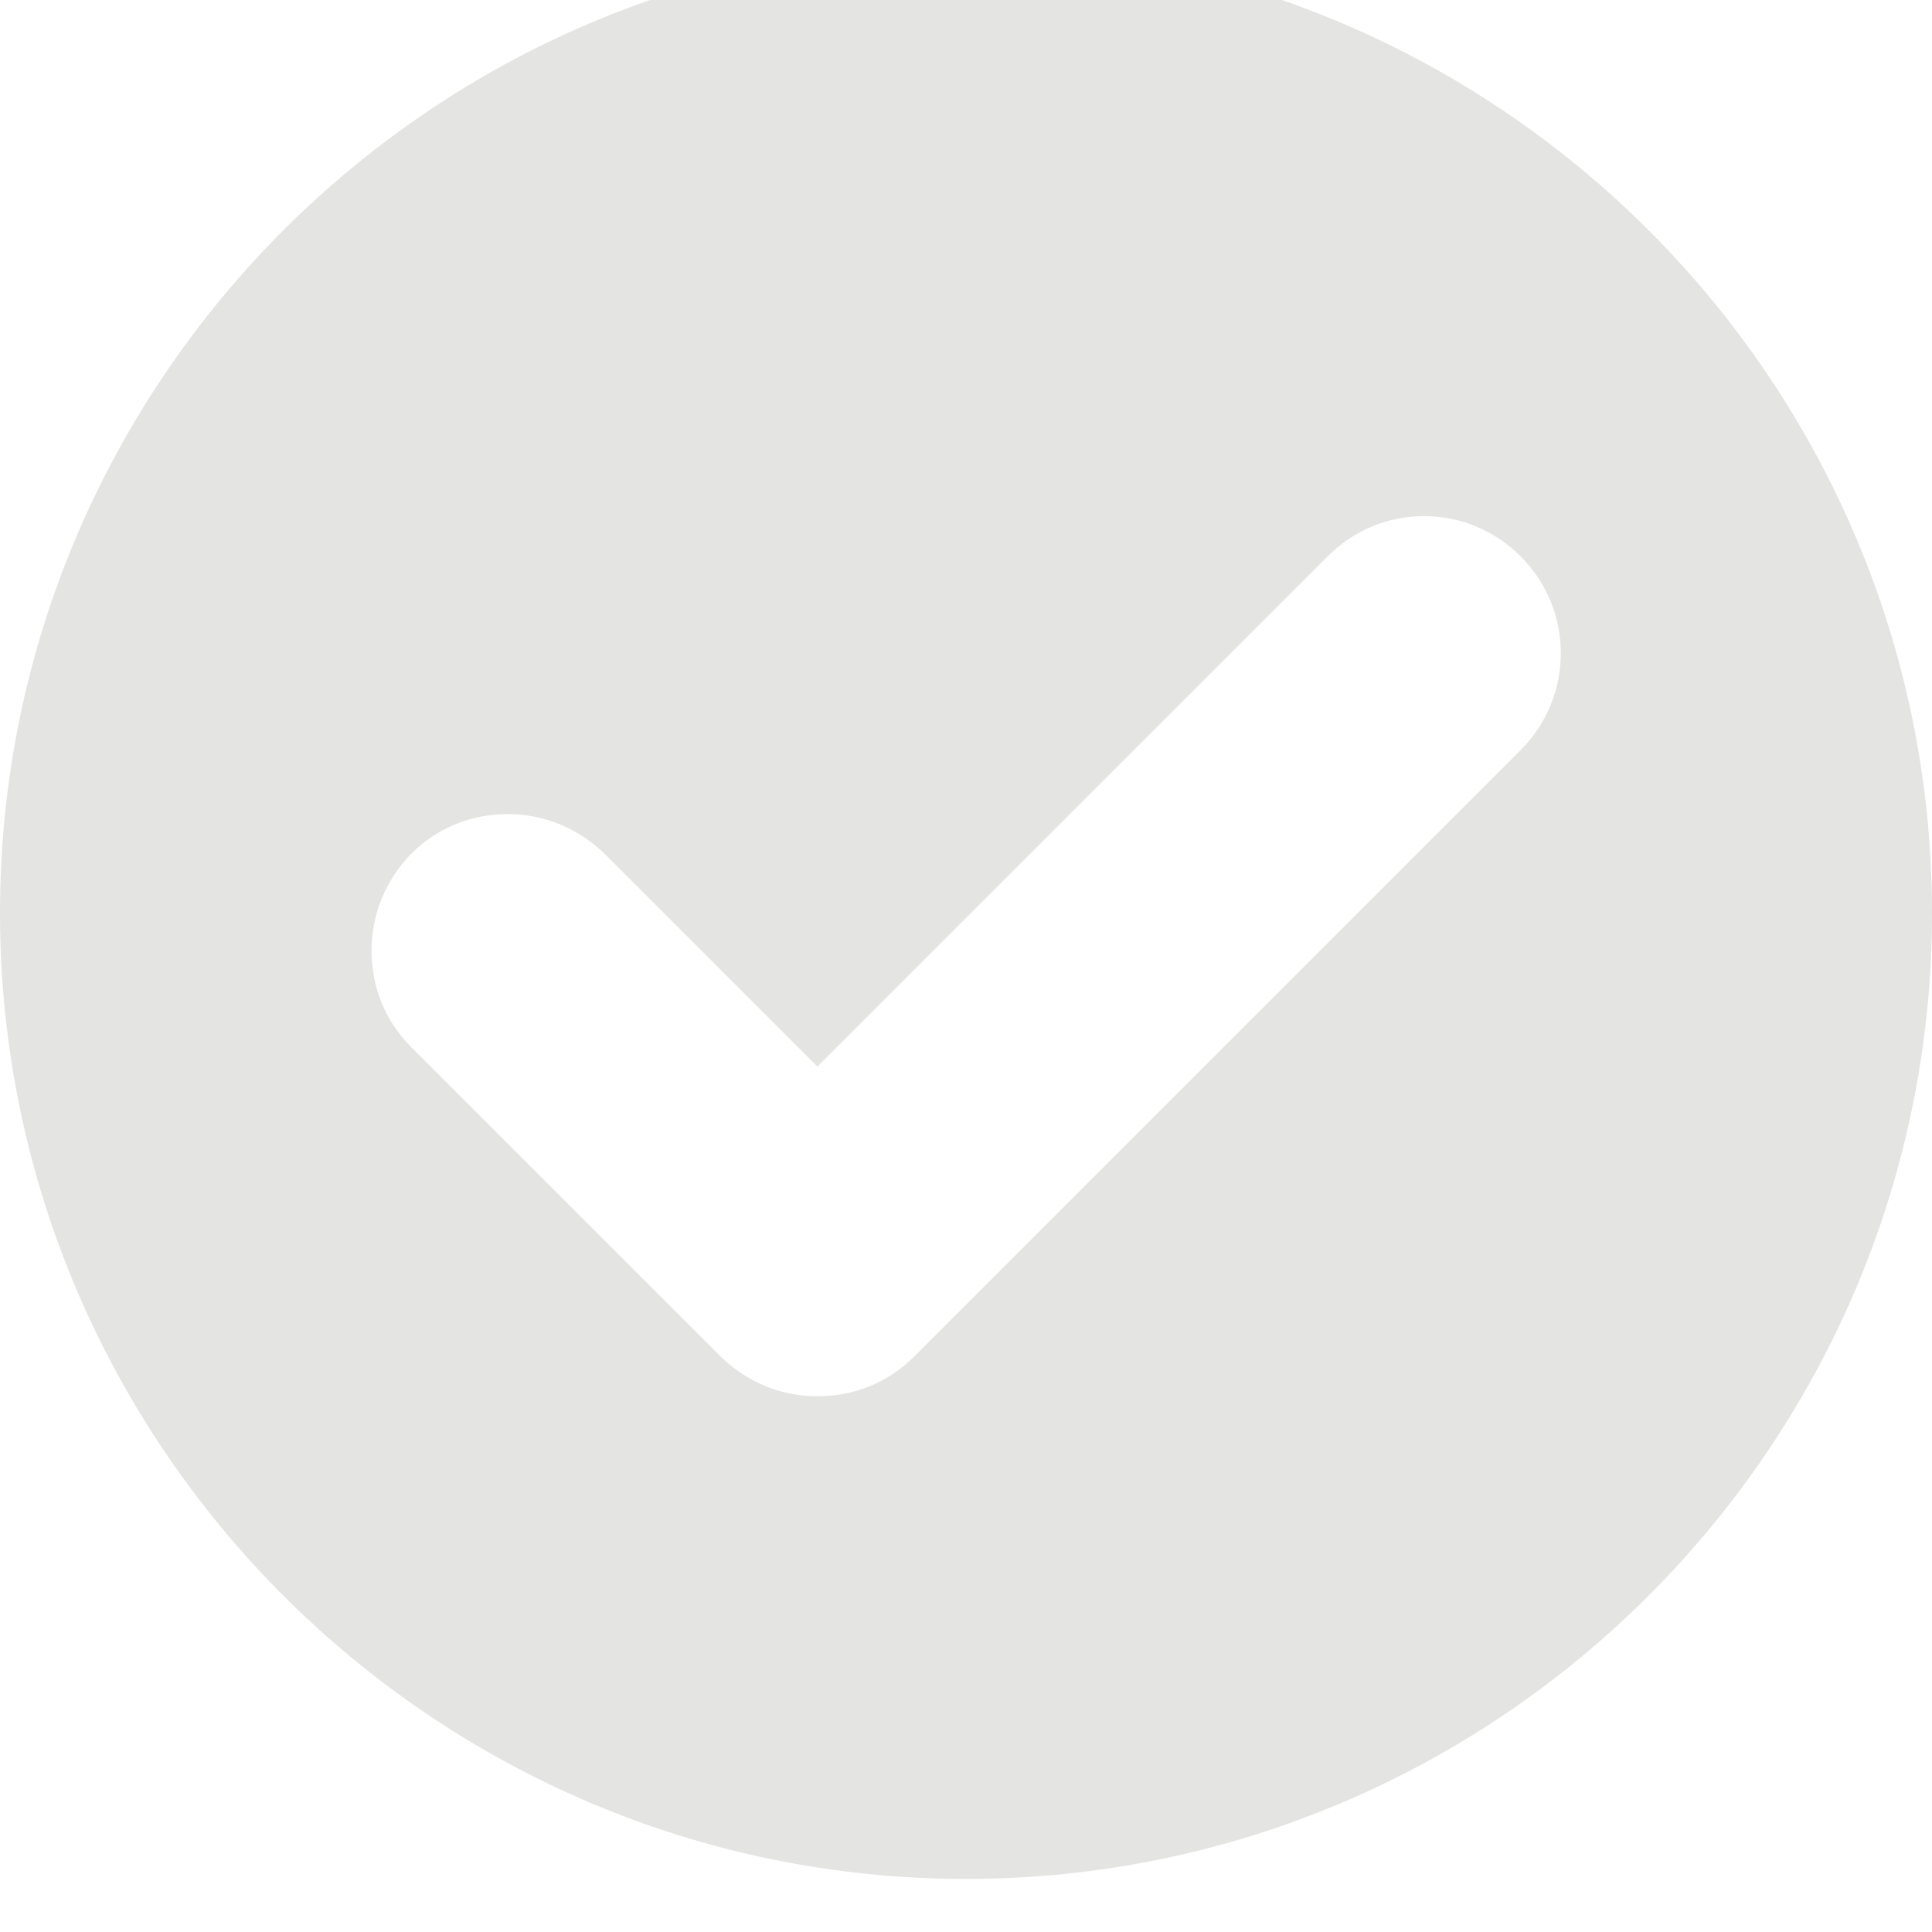 <svg width="32" height="32" viewBox="0 0 32 32" fill="none" xmlns="http://www.w3.org/2000/svg" xmlns:xlink="http://www.w3.org/1999/xlink">
<path d="M16,-0.879C7.181,-0.879 0,6.303 0,15.121C0,23.94 7.181,31.121 16,31.121C24.819,31.121 32,23.94 32,15.121C32,6.303 24.819,-0.879 16,-0.879ZM25.189,12.421L15.14,22.47C14.709,22.9 14.148,23.127 13.538,23.127C12.929,23.127 12.367,22.888 11.937,22.47L6.811,17.344C6.381,16.913 6.154,16.352 6.154,15.742C6.154,15.133 6.393,14.571 6.811,14.141C7.241,13.711 7.803,13.484 8.412,13.484C9.022,13.484 9.583,13.723 10.013,14.141L13.538,17.666L21.987,9.218C22.417,8.788 22.978,8.549 23.588,8.549C24.197,8.549 24.759,8.788 25.189,9.218C26.073,10.102 26.073,11.536 25.189,12.421Z" fill="#E4E4E3"/>
</svg>
